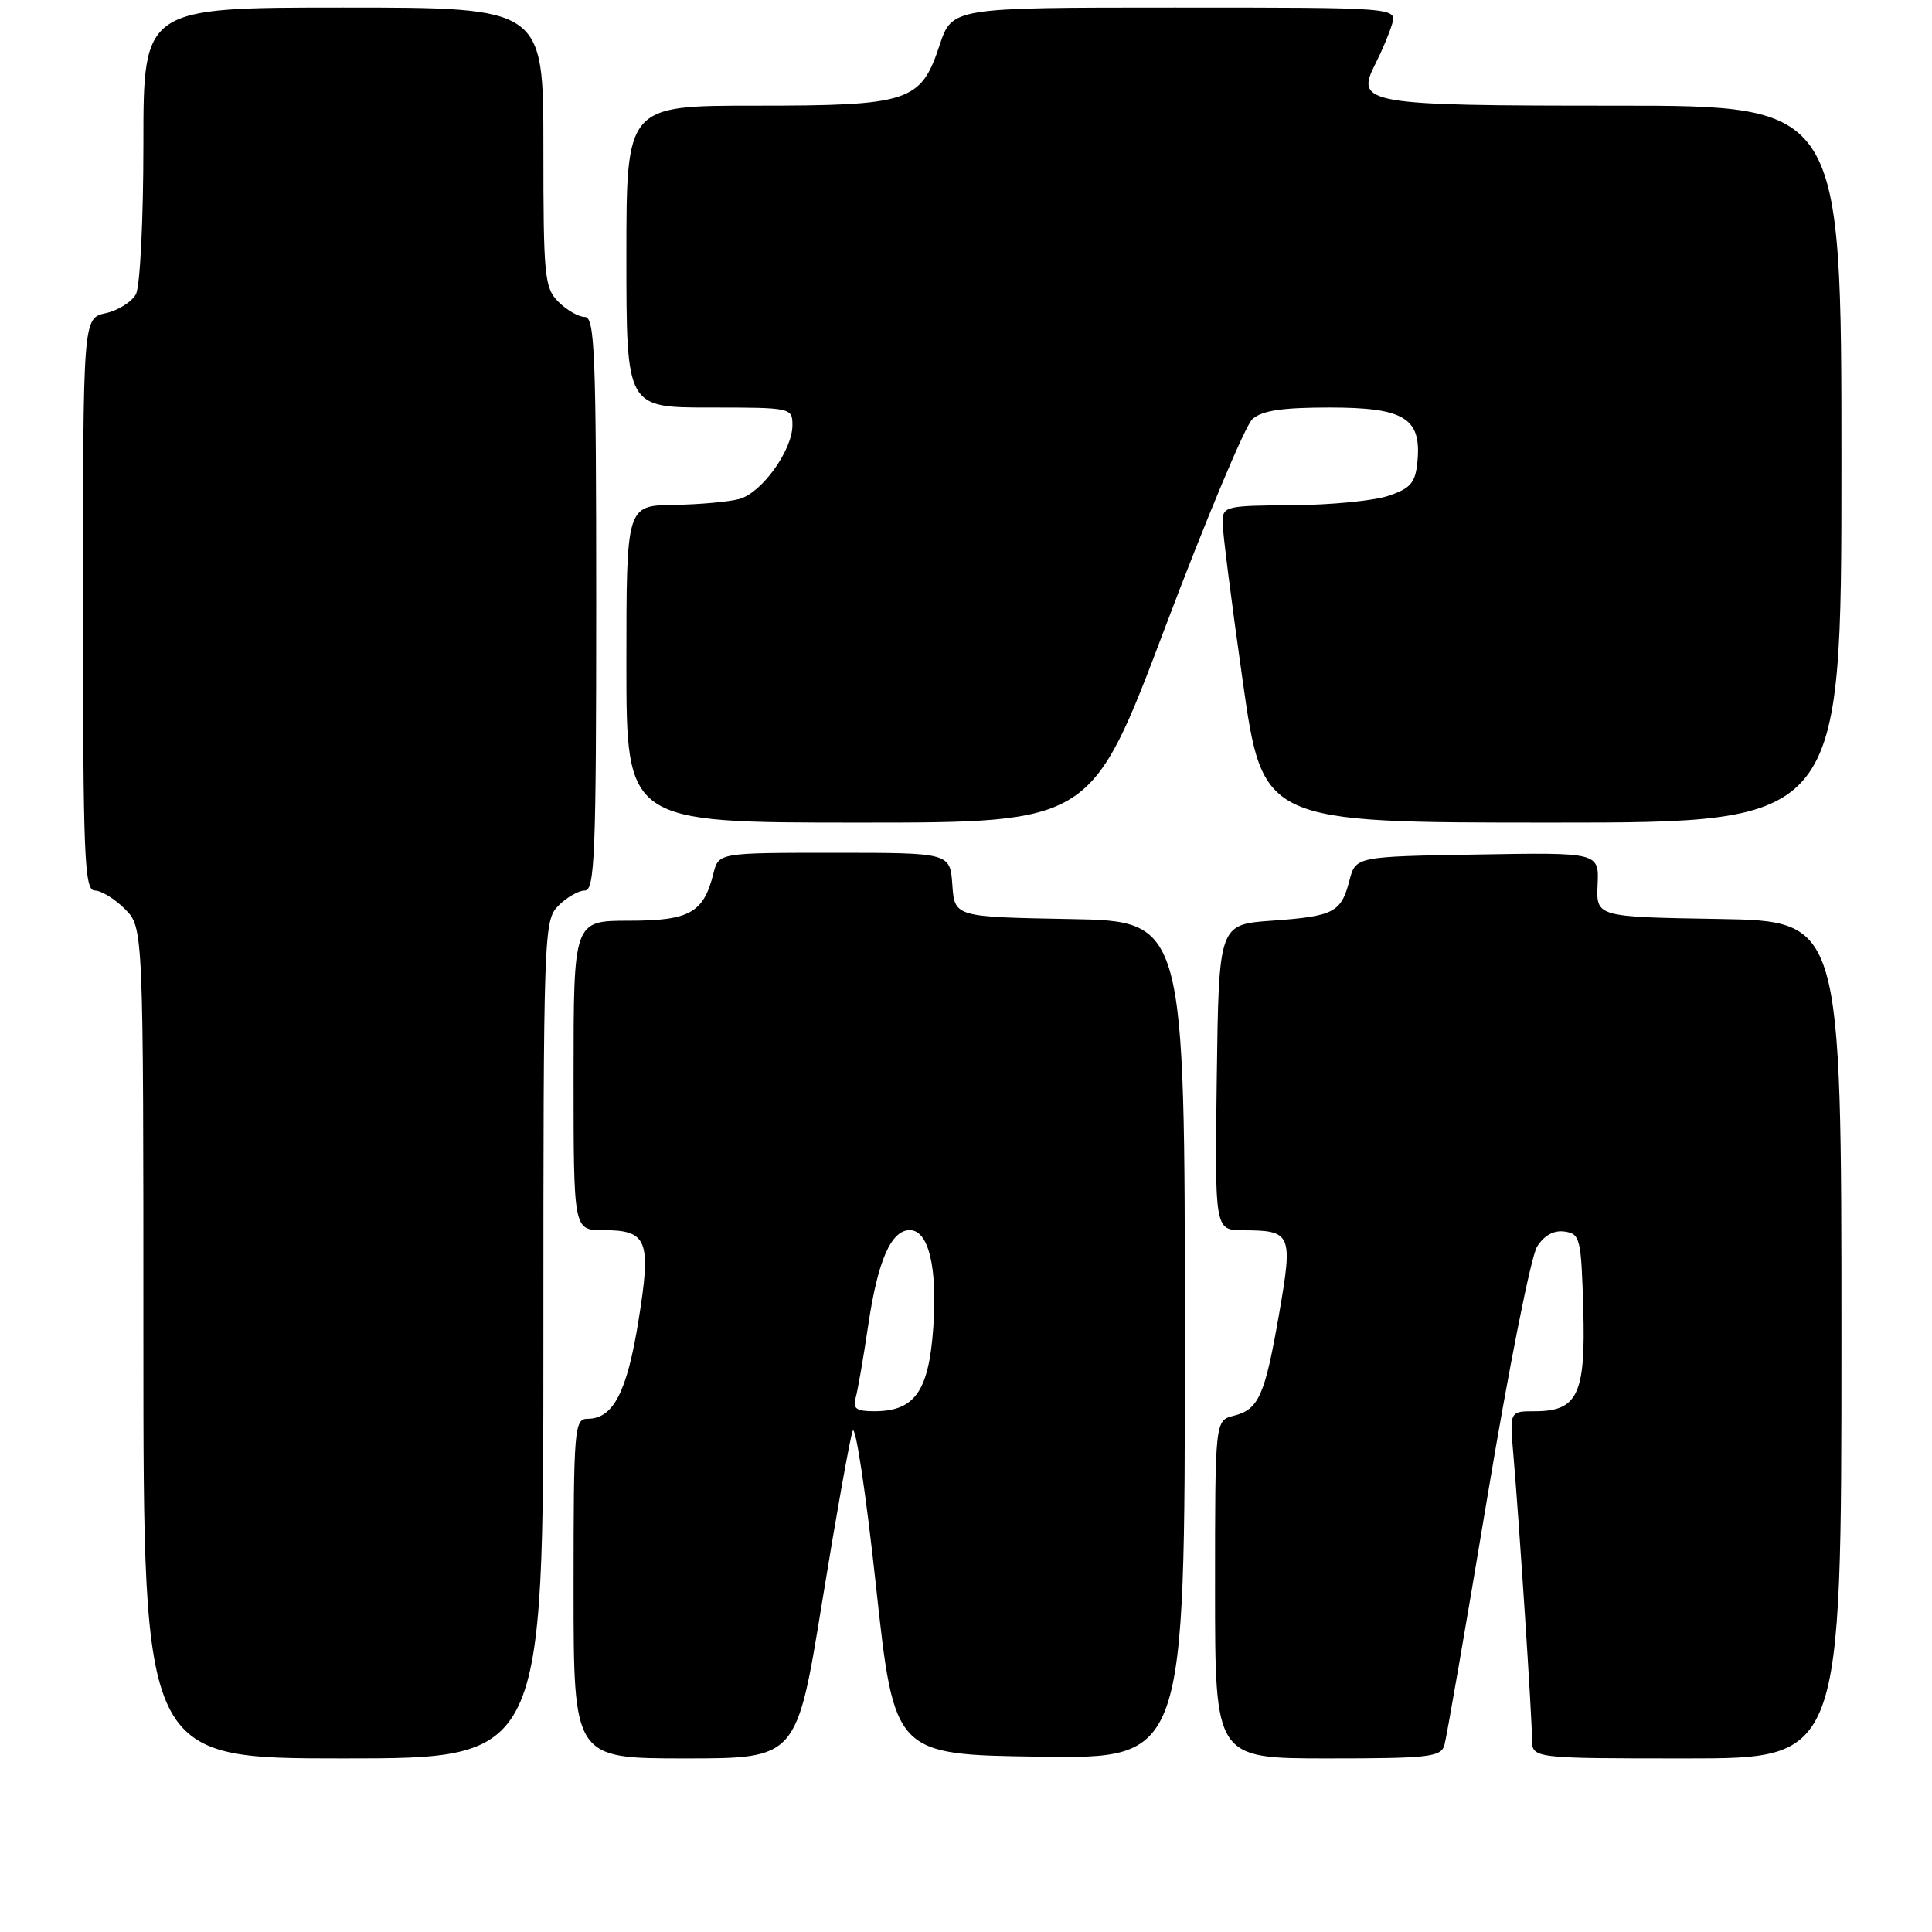 <?xml version="1.0" encoding="UTF-8" standalone="no"?>
<!DOCTYPE svg PUBLIC "-//W3C//DTD SVG 1.1//EN" "http://www.w3.org/Graphics/SVG/1.1/DTD/svg11.dtd" >
<svg xmlns="http://www.w3.org/2000/svg" xmlns:xlink="http://www.w3.org/1999/xlink" version="1.1" viewBox="0 0 256 256">
 <g >
 <path fill="currentColor"
d=" M 72.00 177.50 C 72.00 123.33 72.05 121.95 74.00 120.00 C 75.10 118.90 76.67 118.00 77.50 118.00 C 78.81 118.00 79.00 113.11 79.00 80.00 C 79.00 46.89 78.81 42.00 77.50 42.00 C 76.68 42.00 75.10 41.10 74.00 40.00 C 72.14 38.14 72.00 36.67 72.00 19.50 C 72.00 1.00 72.00 1.00 45.50 1.00 C 19.00 1.00 19.00 1.00 19.00 19.07 C 19.00 29.10 18.56 37.96 18.01 38.98 C 17.46 40.00 15.66 41.13 14.01 41.50 C 11.00 42.16 11.00 42.16 11.00 80.08 C 11.00 113.62 11.18 118.00 12.55 118.00 C 13.40 118.00 15.20 119.10 16.55 120.45 C 19.00 122.91 19.00 122.91 19.00 177.95 C 19.00 233.00 19.00 233.00 45.50 233.00 C 72.00 233.00 72.00 233.00 72.00 177.50 Z  M 108.94 212.25 C 110.79 200.84 112.61 190.65 112.98 189.62 C 113.34 188.58 114.74 197.81 116.07 210.12 C 118.50 232.50 118.50 232.50 137.75 232.77 C 157.00 233.04 157.00 233.04 157.00 177.55 C 157.00 122.05 157.00 122.05 141.75 121.78 C 126.50 121.50 126.50 121.50 126.19 117.25 C 125.89 113.00 125.89 113.00 110.55 113.00 C 95.22 113.00 95.22 113.00 94.53 115.75 C 93.23 120.96 91.37 122.00 83.35 122.00 C 76.00 122.00 76.00 122.00 76.00 142.50 C 76.00 163.00 76.00 163.00 79.88 163.00 C 85.82 163.00 86.33 164.30 84.60 175.01 C 83.08 184.48 81.25 188.00 77.85 188.00 C 76.11 188.00 76.00 189.30 76.00 210.50 C 76.00 233.00 76.00 233.00 90.79 233.00 C 105.57 233.00 105.57 233.00 108.94 212.25 Z  M 191.39 231.25 C 191.67 230.29 194.22 215.55 197.06 198.50 C 199.89 181.45 202.86 166.46 203.67 165.19 C 204.62 163.69 205.89 162.99 207.31 163.19 C 209.37 163.48 209.52 164.08 209.79 173.38 C 210.12 184.76 209.06 187.00 203.36 187.00 C 200.03 187.00 200.03 187.00 200.53 192.75 C 201.30 201.70 203.00 227.58 203.00 230.44 C 203.00 233.00 203.00 233.00 223.50 233.00 C 244.00 233.00 244.00 233.00 244.00 177.52 C 244.00 122.05 244.00 122.05 227.75 121.77 C 211.50 121.50 211.50 121.50 211.69 117.23 C 211.88 112.95 211.88 112.95 195.75 113.23 C 179.63 113.50 179.63 113.50 178.80 116.70 C 177.70 120.92 176.76 121.41 168.50 122.00 C 161.50 122.50 161.50 122.50 161.23 142.75 C 160.96 163.00 160.96 163.00 164.73 163.02 C 171.14 163.04 171.33 163.47 169.50 174.03 C 167.60 184.96 166.80 186.76 163.47 187.60 C 161.00 188.22 161.00 188.22 161.00 210.61 C 161.00 233.00 161.00 233.00 175.93 233.00 C 189.29 233.00 190.92 232.82 191.39 231.25 Z  M 154.42 83.05 C 159.81 68.78 165.00 56.41 165.94 55.55 C 167.21 54.40 169.87 54.00 176.17 54.00 C 186.09 54.00 188.37 55.40 187.82 61.16 C 187.55 63.97 186.94 64.69 184.00 65.69 C 182.07 66.35 176.34 66.91 171.25 66.94 C 162.34 67.00 162.00 67.08 162.00 69.25 C 162.00 70.49 163.20 79.94 164.67 90.25 C 167.33 109.00 167.33 109.00 205.67 109.00 C 244.00 109.00 244.00 109.00 244.00 61.50 C 244.00 14.00 244.00 14.00 214.19 14.00 C 180.80 14.00 179.53 13.78 182.26 8.43 C 183.08 6.82 184.06 4.49 184.44 3.25 C 185.13 1.00 185.13 1.00 155.65 1.00 C 126.16 1.00 126.16 1.00 124.49 6.02 C 122.01 13.51 120.50 14.00 100.05 14.00 C 83.00 14.00 83.00 14.00 83.00 34.00 C 83.00 54.00 83.00 54.00 94.00 54.00 C 104.88 54.00 105.00 54.03 105.00 56.35 C 105.00 59.65 100.96 65.28 97.99 66.11 C 96.62 66.49 92.69 66.85 89.25 66.90 C 83.00 67.00 83.00 67.00 83.00 88.00 C 83.00 109.00 83.00 109.00 113.81 109.00 C 144.62 109.00 144.62 109.00 154.42 83.05 Z  M 113.37 185.25 C 113.65 184.29 114.41 179.90 115.06 175.50 C 116.32 167.02 118.08 163.00 120.55 163.00 C 123.05 163.00 124.24 167.97 123.66 175.99 C 123.05 184.41 121.20 187.00 115.82 187.00 C 113.48 187.00 112.97 186.64 113.37 185.25 Z "/>
</g>
</svg>